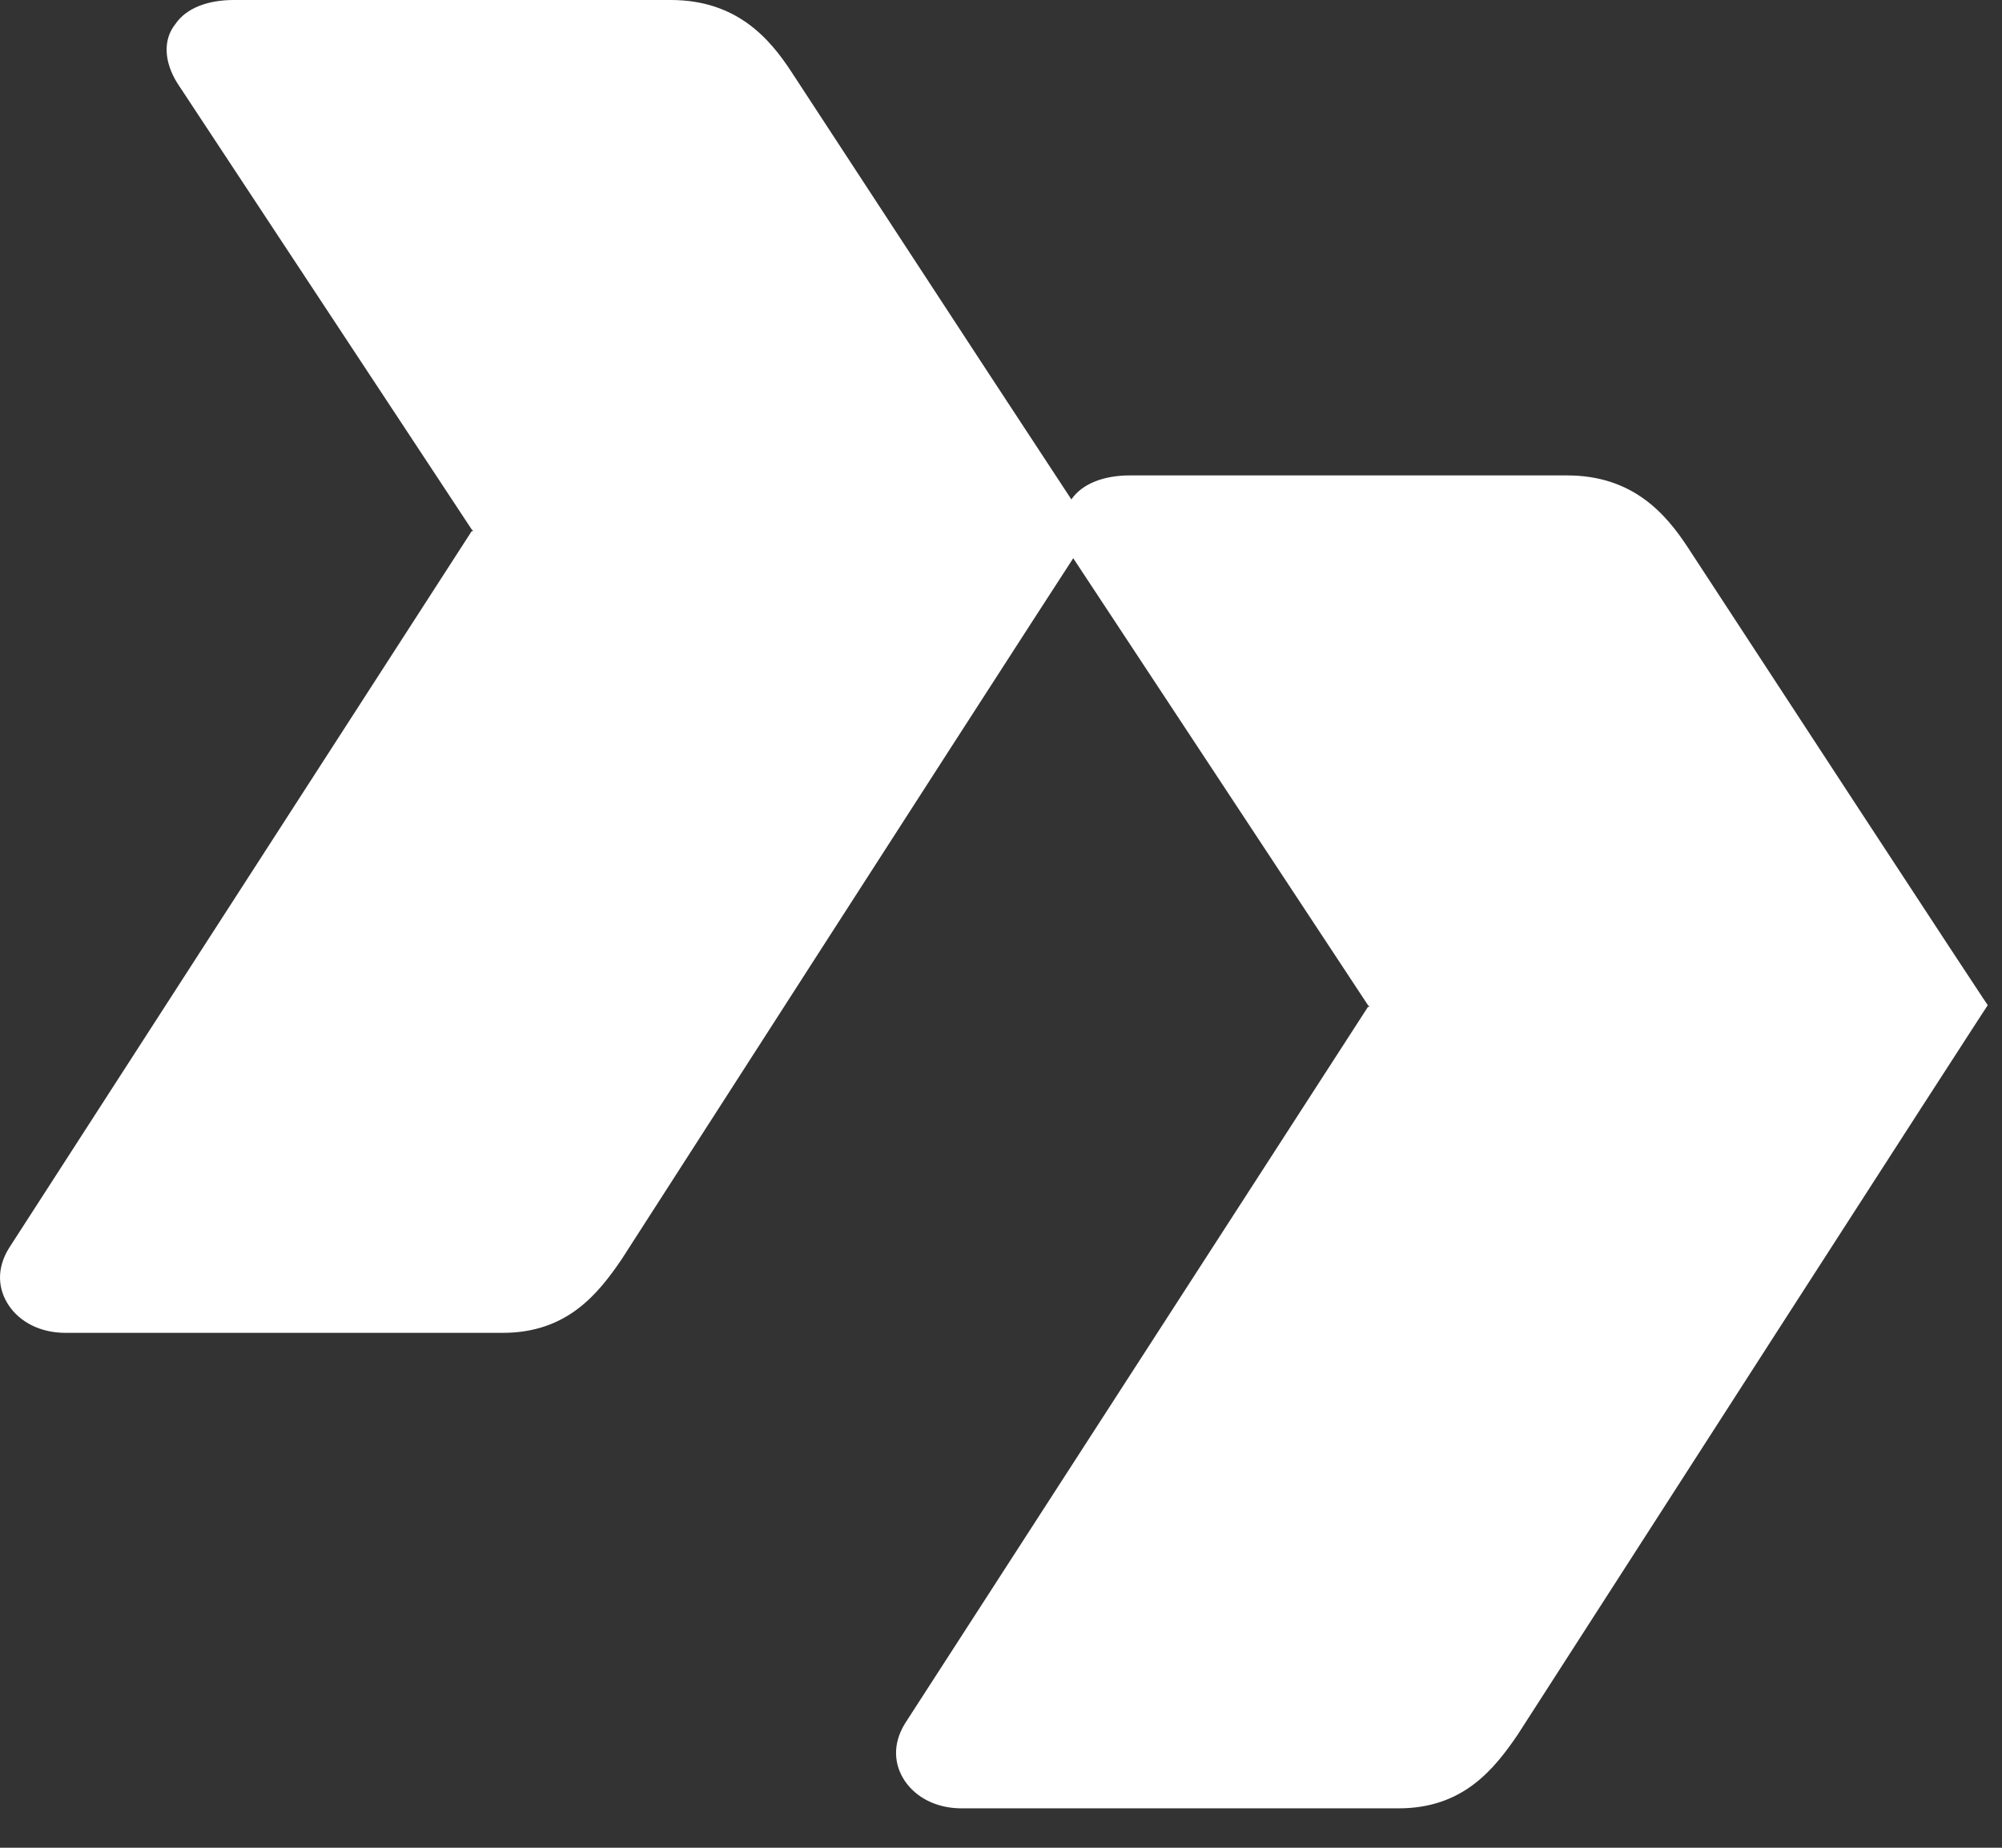 <svg width="26" height="24" viewBox="0 0 26 24" fill="white" xmlns="http://www.w3.org/2000/svg">
<rect x="0" y="0" width="26" height="24" fill="#333333" stroke="none"/>
<path d="M21.921 7.112C21.635 6.675 21.207 6.175 20.351 6.175H14.674C14.342 6.175 14.057 6.278 13.914 6.487C13.536 5.913 12.602 4.49 10.28 0.936C9.995 0.499 9.567 0 8.711 0H3.037C2.702 0 2.42 0.103 2.278 0.312C2.11 0.521 2.135 0.811 2.303 1.08L6.126 6.877C6.151 6.899 6.151 6.899 6.126 6.899L0.117 16.211C-0.051 16.482 -0.026 16.751 0.117 16.96C0.259 17.169 0.52 17.312 0.851 17.312H6.529C7.36 17.312 7.763 16.813 8.073 16.357C12.092 10.104 13.469 7.973 13.939 7.249C13.939 7.252 13.939 7.255 13.943 7.258L17.766 13.056C17.791 13.078 17.791 13.078 17.766 13.078L11.753 22.386C11.586 22.658 11.611 22.926 11.753 23.135C11.896 23.344 12.156 23.488 12.488 23.488H18.165C18.996 23.488 19.399 22.988 19.709 22.533C25.576 13.409 25.815 13.056 25.815 13.056C25.815 13.056 25.79 13.034 21.921 7.112Z"/>
</svg>

